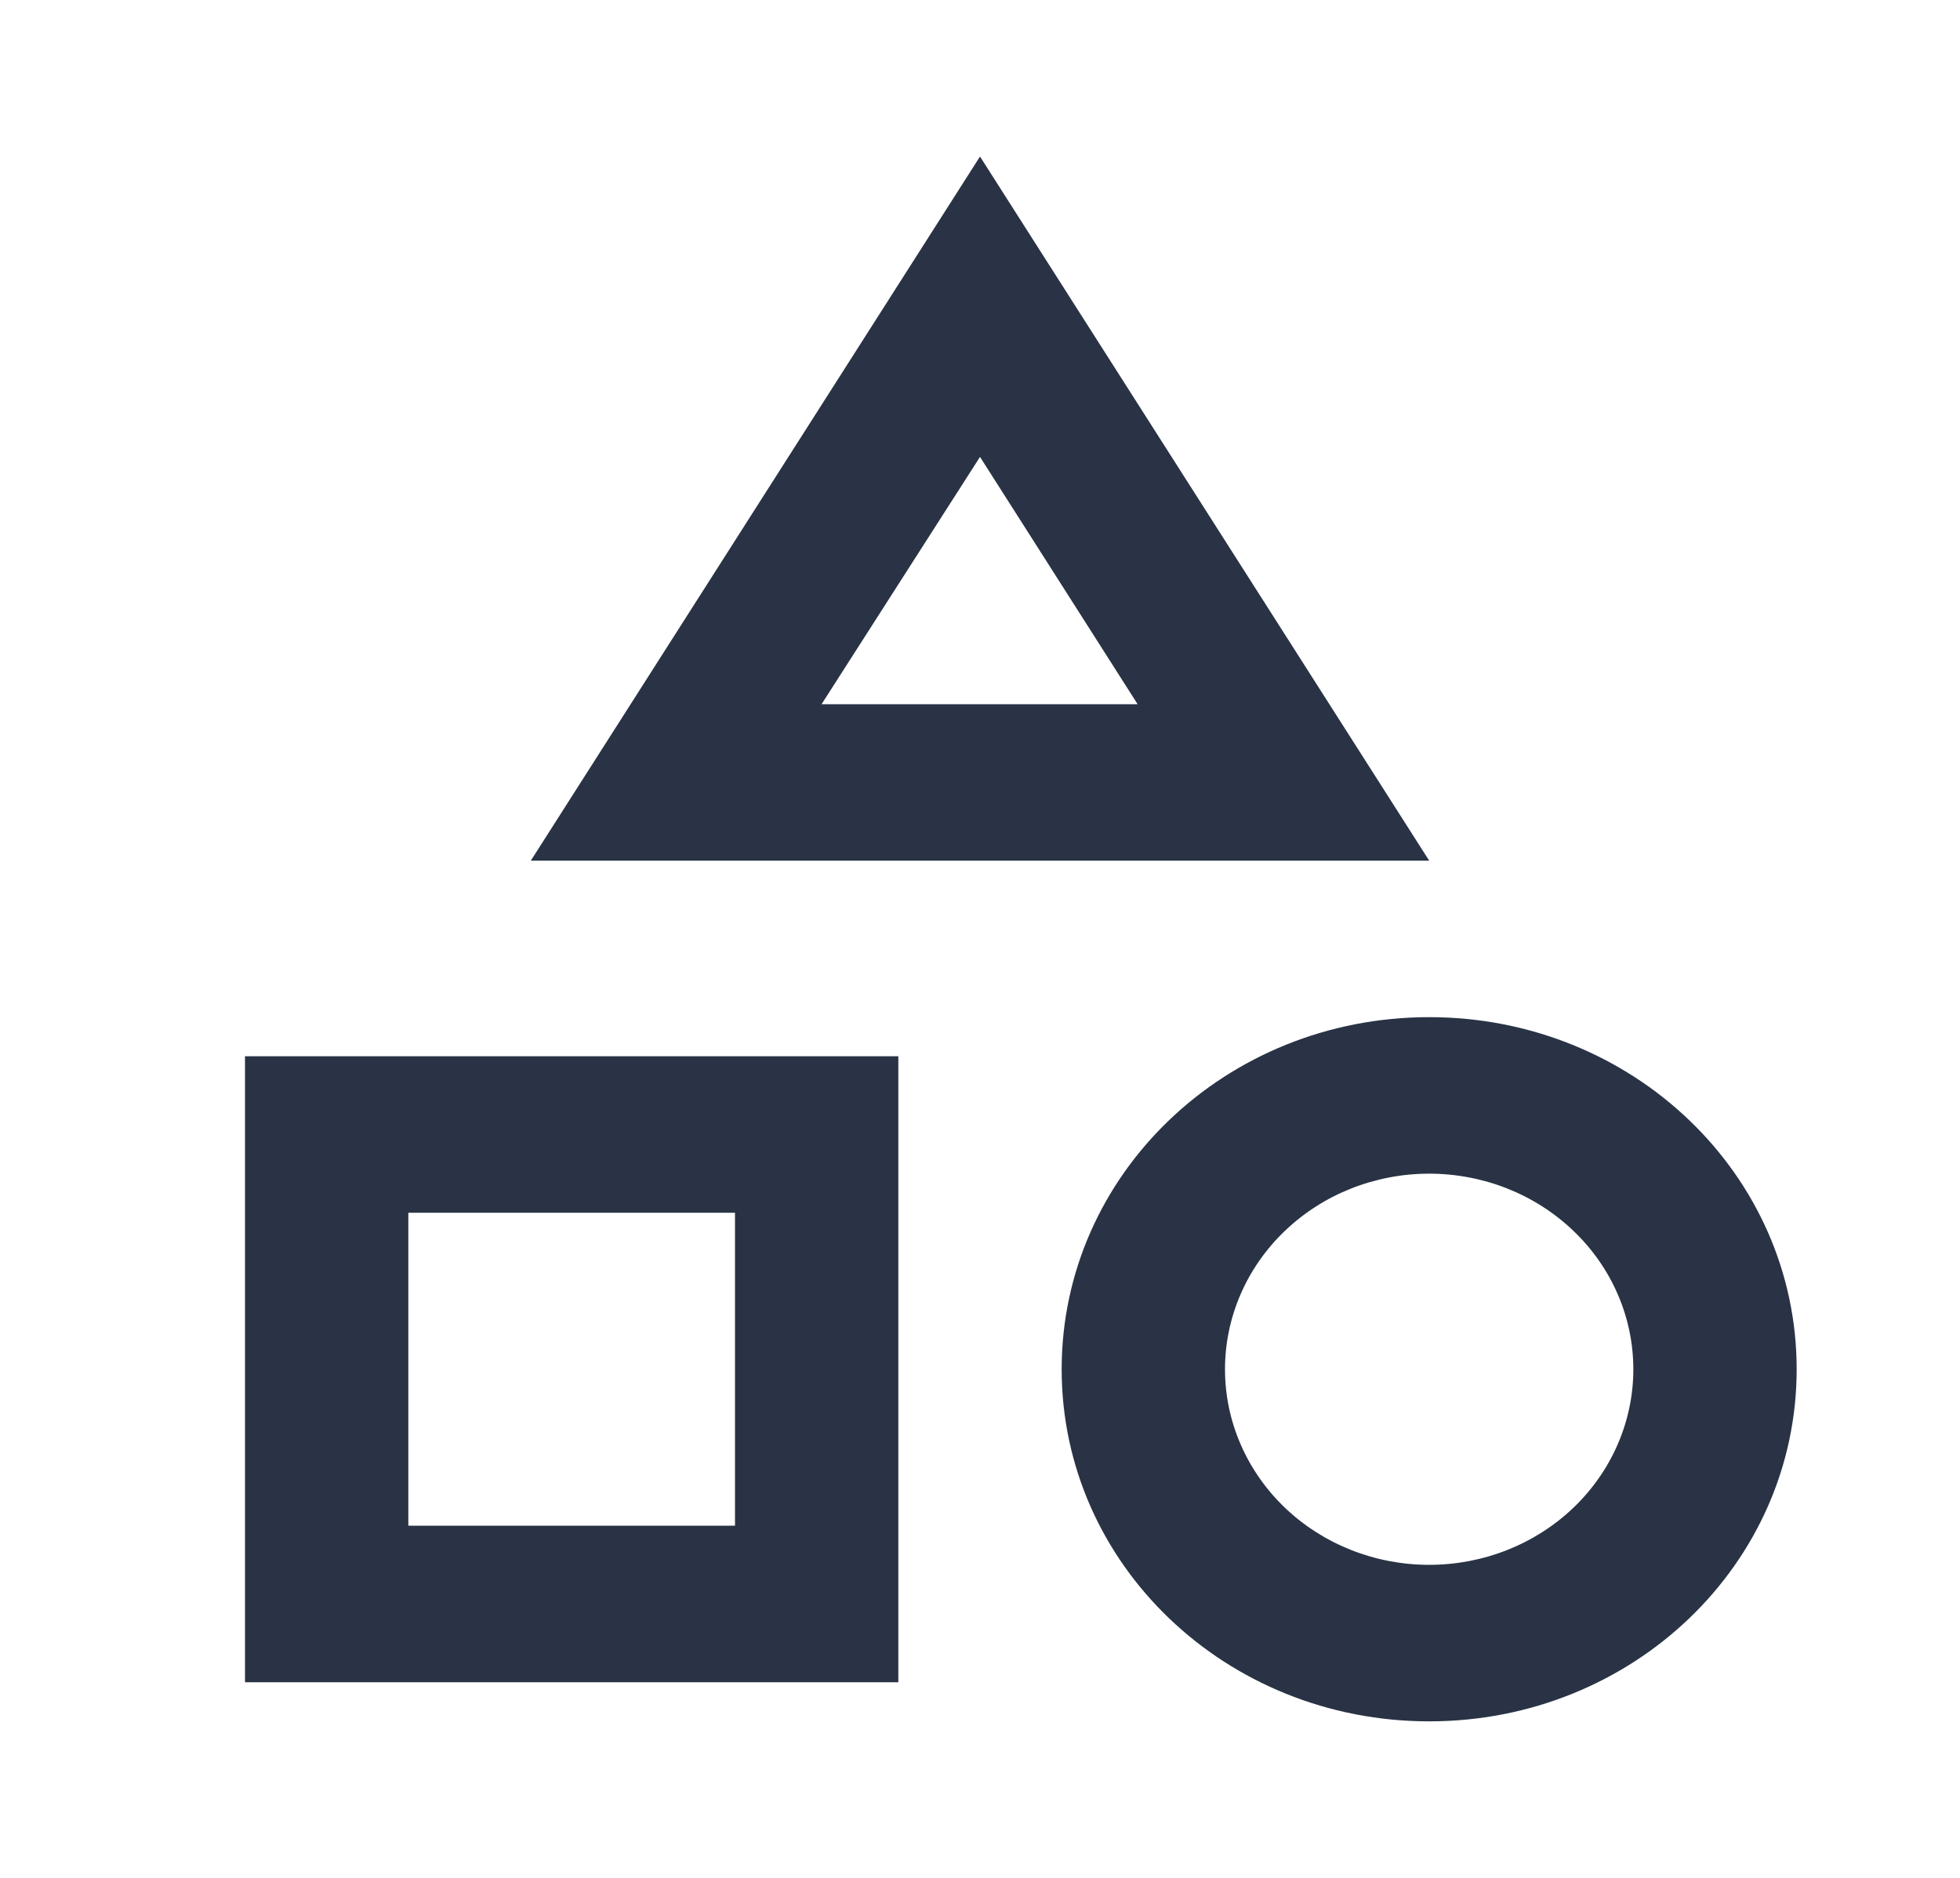 <svg width="24" height="23" viewBox="0 0 24 23" fill="none" xmlns="http://www.w3.org/2000/svg">
<path d="M12 1.917L6.5 10.541H17.5L12 1.917ZM12 5.596L13.93 8.625H10.06L12 5.596ZM17.5 12.458C15.01 12.458 13 14.384 13 16.771C13 19.157 15.01 21.083 17.5 21.083C19.99 21.083 22 19.157 22 16.771C22 14.384 19.99 12.458 17.5 12.458ZM17.5 19.166C16.837 19.166 16.201 18.914 15.732 18.465C15.263 18.015 15 17.406 15 16.771C15 16.135 15.263 15.526 15.732 15.077C16.201 14.627 16.837 14.375 17.5 14.375C18.163 14.375 18.799 14.627 19.268 15.077C19.737 15.526 20 16.135 20 16.771C20 17.406 19.737 18.015 19.268 18.465C18.799 18.914 18.163 19.166 17.5 19.166ZM3 20.604H11V12.937H3V20.604ZM5 14.854H9V18.687H5V14.854Z" fill="#293345"/>
</svg>
